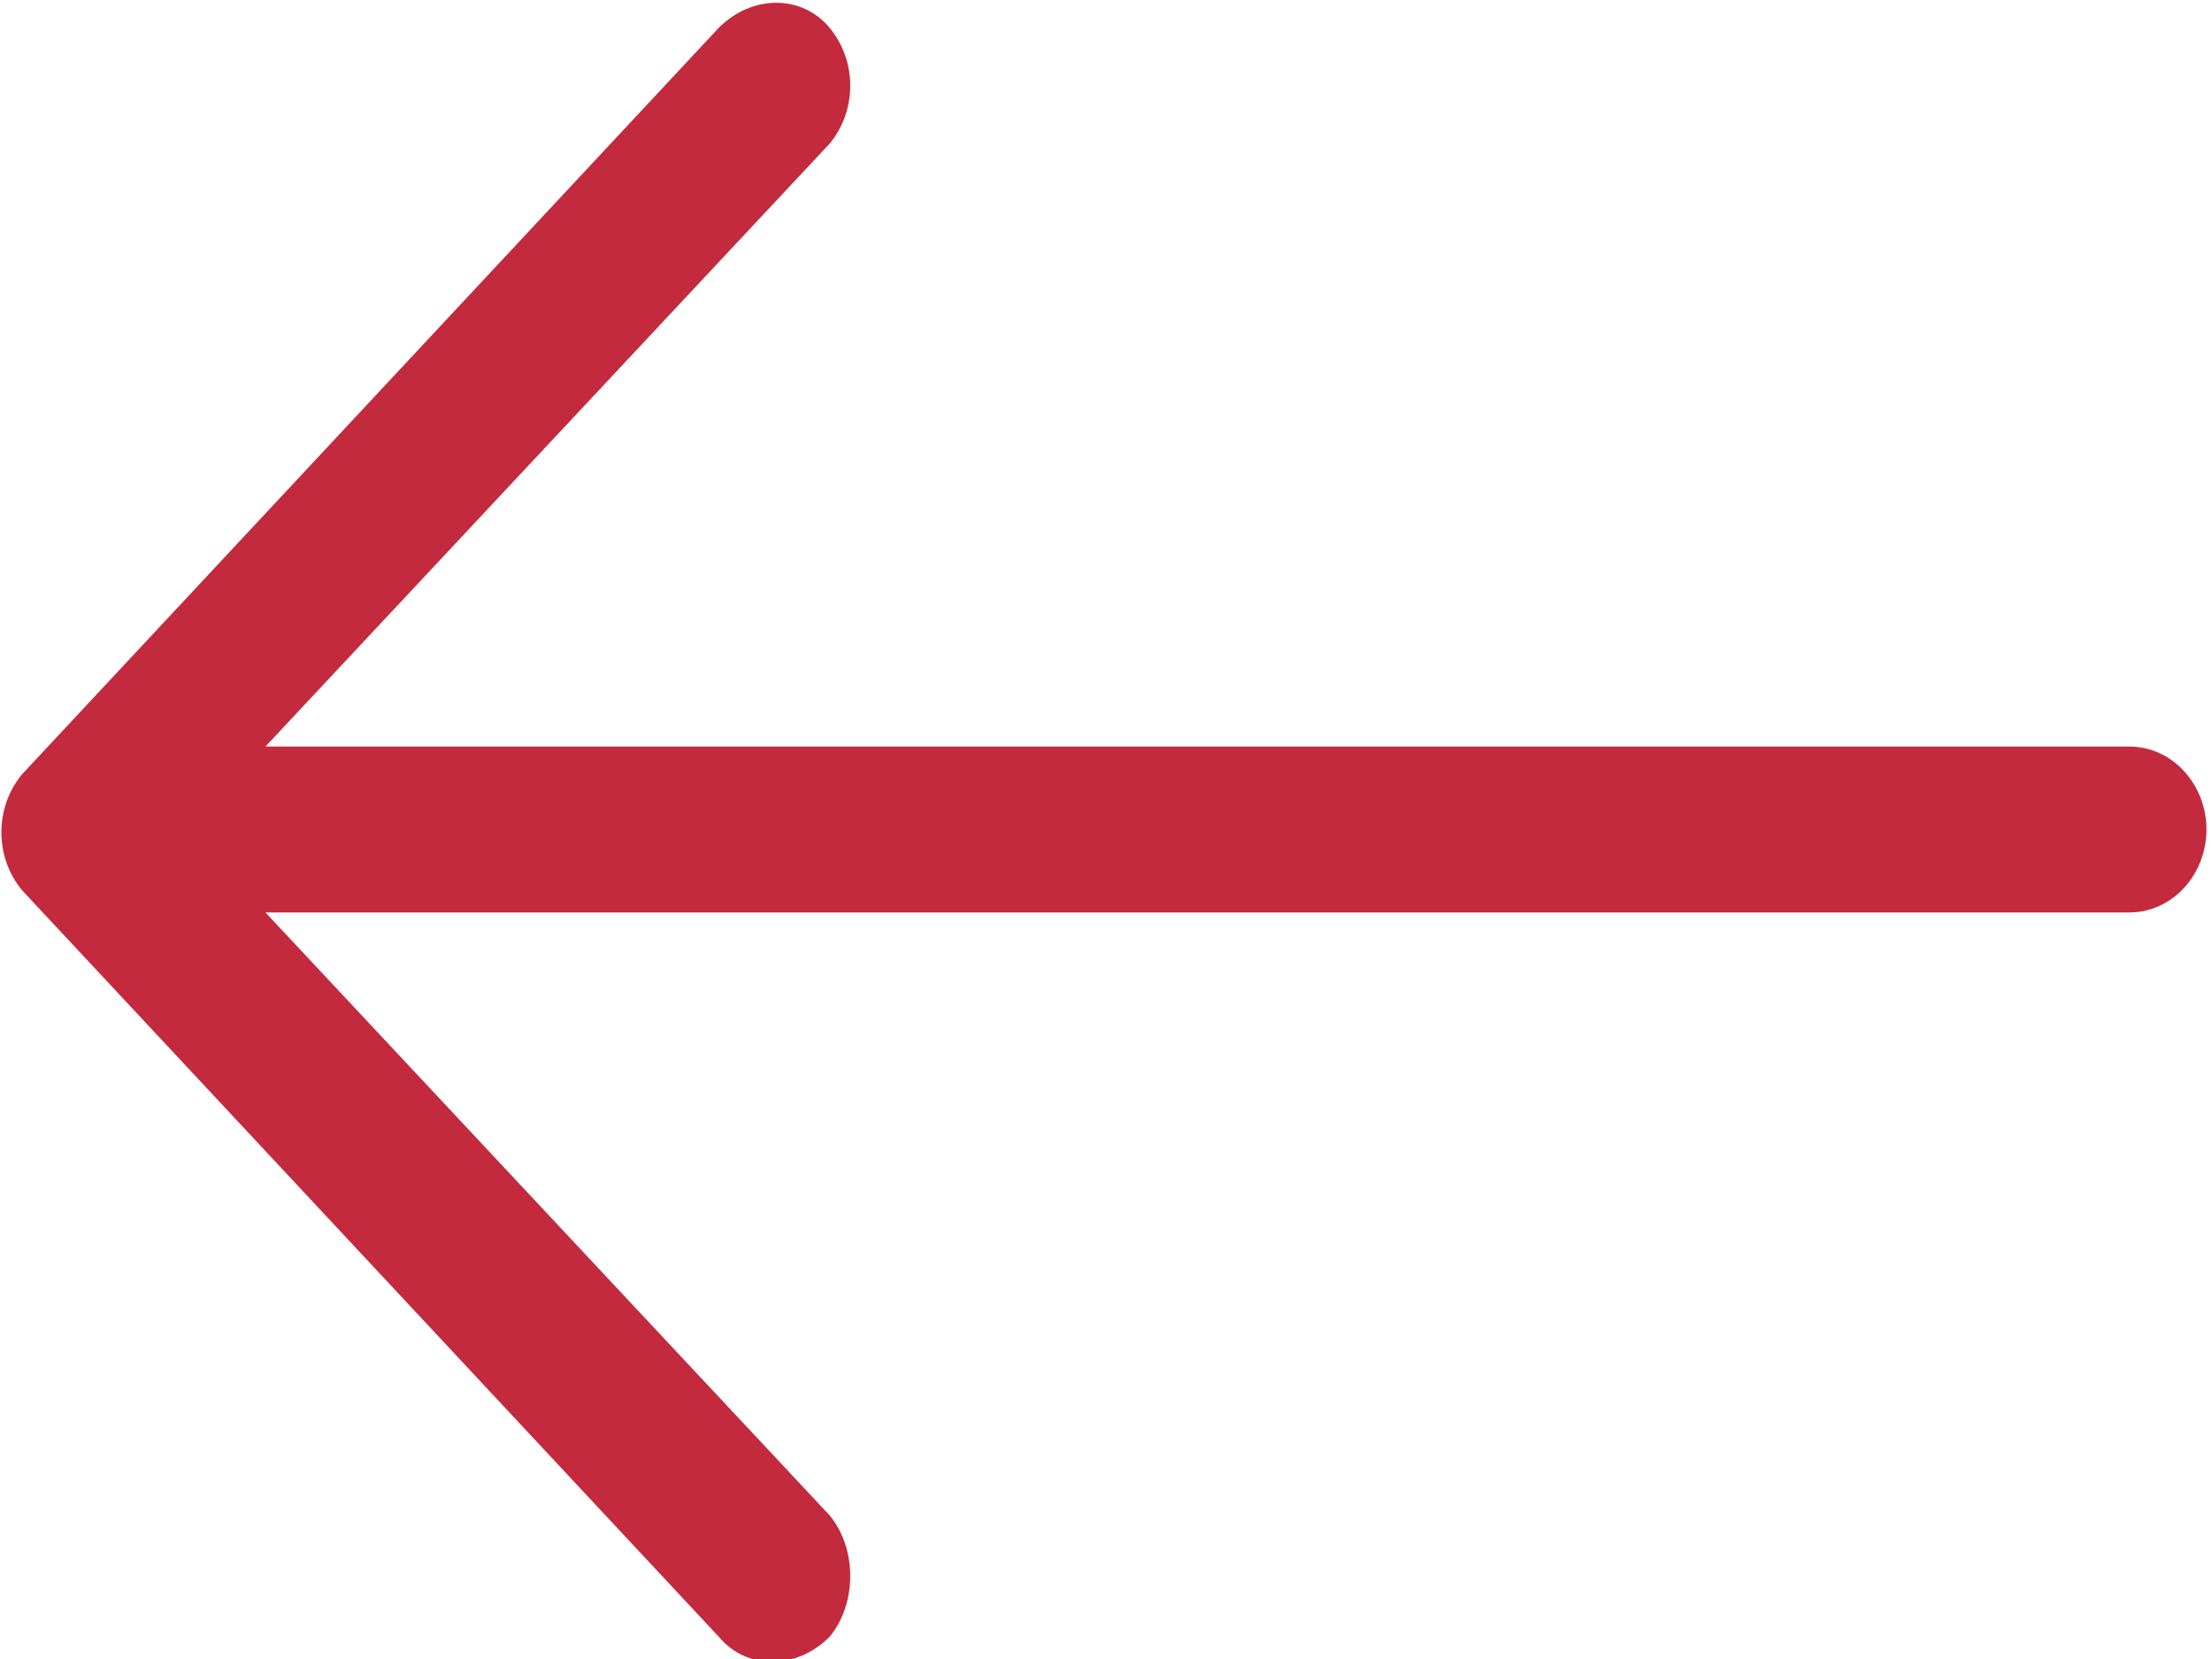<?xml version="1.0" encoding="utf-8"?>
<!-- Generator: Adobe Illustrator 22.0.1, SVG Export Plug-In . SVG Version: 6.00 Build 0)  -->
<svg version="1.1" id="Layer_1" xmlns="http://www.w3.org/2000/svg" xmlns:xlink="http://www.w3.org/1999/xlink" x="0px" y="0px"
	 viewBox="0 0 40 30" style="enable-background:new 0 0 40 30;" xml:space="preserve">
<style type="text/css">
	.st0{fill:#C32A3E;}
</style>
<path class="st0" d="M13,0.5c0.6-0.6,1.5-0.6,2,0c0.5,0.6,0.5,1.5,0,2.1L4.8,13.5h33.7c0.8,0,1.4,0.7,1.4,1.5c0,0.8-0.6,1.5-1.4,1.5
	H4.8l10.2,10.9c0.5,0.6,0.5,1.6,0,2.2c-0.6,0.6-1.5,0.6-2,0L0.4,16.1c-0.5-0.6-0.5-1.5,0-2.1L13,0.5z M13,0.5"/>
</svg>
